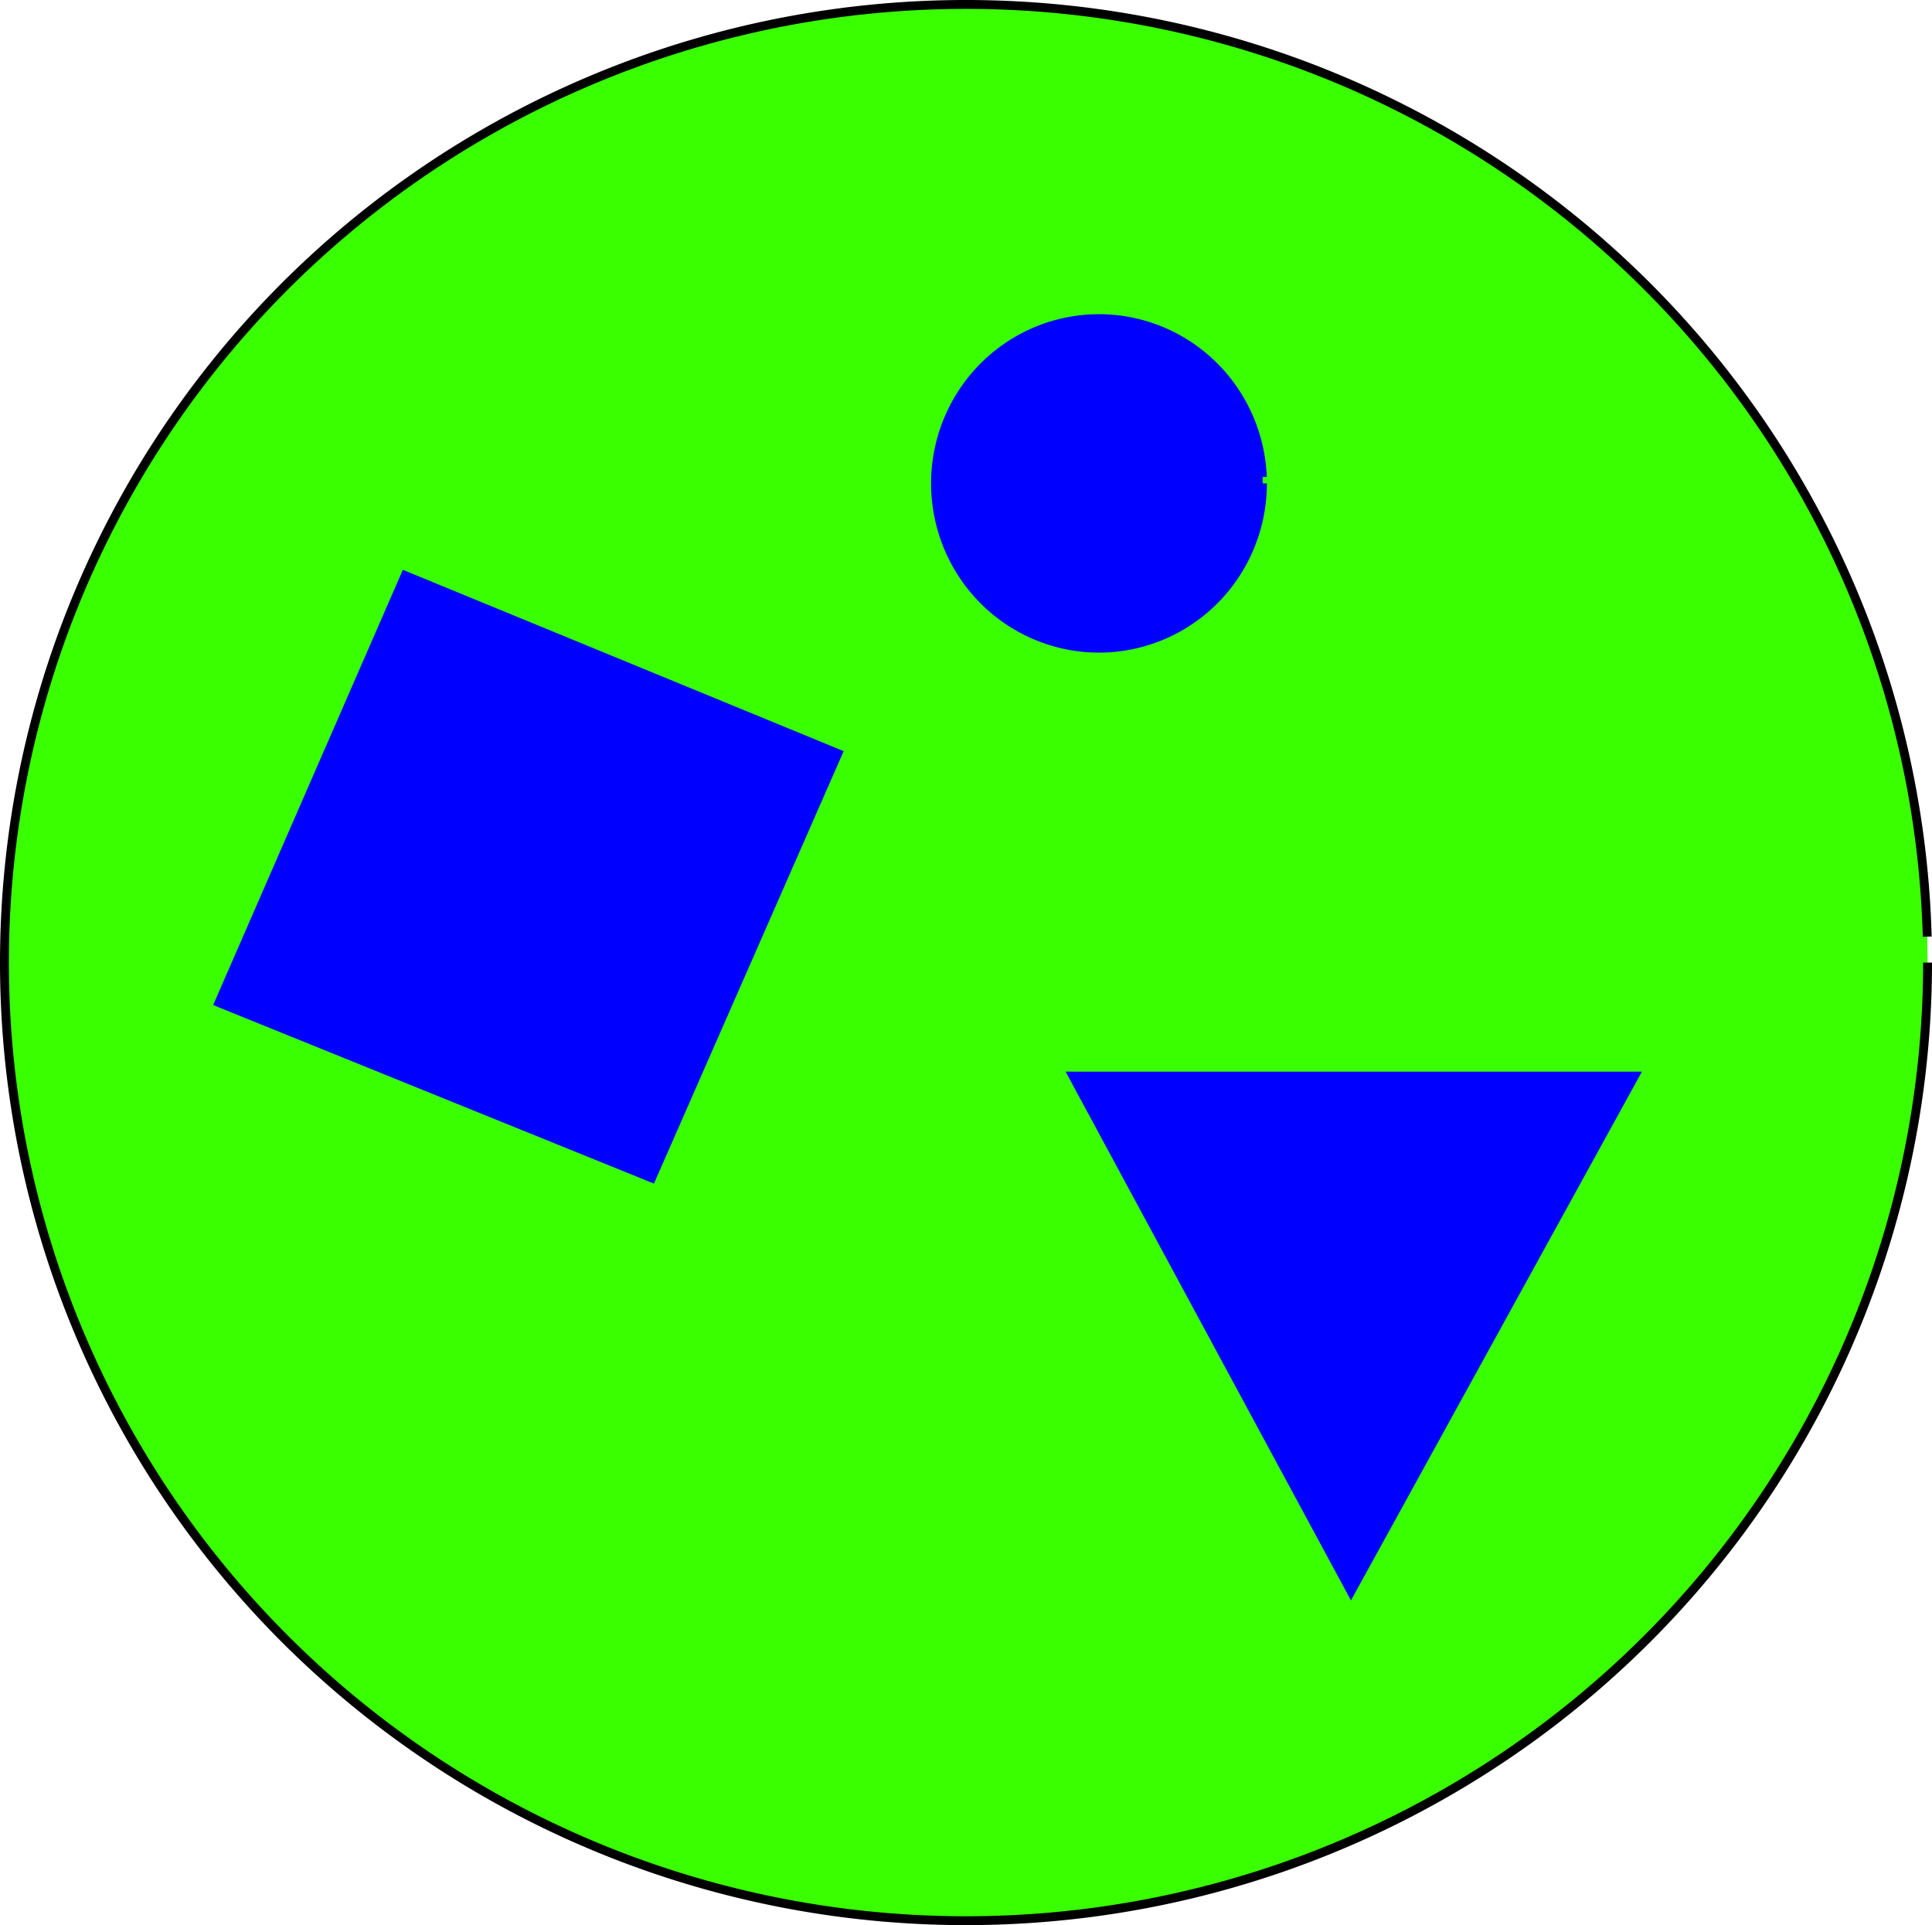 <?xml version="1.0" encoding="UTF-8" standalone="no"?>
<svg
   xmlns:dc="http://purl.org/dc/elements/1.1/"
   xmlns:cc="http://creativecommons.org/ns#"
   xmlns:rdf="http://www.w3.org/1999/02/22-rdf-syntax-ns#"
   xmlns:svg="http://www.w3.org/2000/svg"
   xmlns="http://www.w3.org/2000/svg"
   xmlns:sodipodi="http://sodipodi.sourceforge.net/DTD/sodipodi-0.dtd"
   xmlns:inkscape="http://www.inkscape.org/namespaces/inkscape"
   inkscape:version="1.0beta2 (969f793, 2020-01-16)"
   sodipodi:docname="fantom_3_1_scheme.svg"
   viewBox="0 0 559.858 557.881"
   height="557.881"
   width="559.858"
   id="svg2"
   version="1.1">
  <defs
     id="defs6">
    <inkscape:path-effect
       lpeversion="1"
       is_visible="true"
       id="path-effect849"
       effect="spiro" />
    <inkscape:path-effect
       lpeversion="1"
       is_visible="true"
       id="path-effect845"
       effect="spiro" />
  </defs>
  <sodipodi:namedview
     inkscape:current-layer="g10"
     inkscape:window-maximized="1"
     inkscape:window-y="-8"
     inkscape:window-x="-8"
     inkscape:cy="274.69541"
     inkscape:cx="276.48648"
     inkscape:zoom="1.2459717"
     showgrid="false"
     id="namedview4"
     inkscape:window-height="1017"
     inkscape:window-width="1920"
     inkscape:pageshadow="2"
     inkscape:pageopacity="0"
     guidetolerance="10"
     gridtolerance="10"
     objecttolerance="10"
     borderopacity="1"
     inkscape:document-rotation="0"
     bordercolor="#666666"
     pagecolor="#ffffff" />
  <g
     transform="translate(-43.514,-45.305)"
     id="g10"
     inkscape:label="Image"
     inkscape:groupmode="layer">
    <path
       d="M 602.085,324.245 A 278.642,277.653 0 0 1 325.328,601.893 278.642,277.653 0 0 1 44.826,328.002 278.642,277.653 0 0 1 317.788,46.649 278.642,277.653 0 0 1 601.983,316.733"
       sodipodi:arc-type="arc"
       sodipodi:open="true"
       sodipodi:end="6.2561255"
       sodipodi:start="0"
       sodipodi:ry="277.65344"
       sodipodi:rx="278.64227"
       sodipodi:cy="324.24545"
       sodipodi:cx="323.4426"
       sodipodi:type="arc"
       id="path839"
       style="fill:#39ff00;fill-opacity:1;stroke:#000000;stroke-width:2.573;stroke-miterlimit:10;stroke-dasharray:none;stroke-opacity:1" />
    <path
       d="m 409.429,185.391 a 47.45,47.827 0 0 1 -46.99,47.824 47.45,47.827 0 0 1 -47.901,-46.897 47.45,47.827 0 0 1 46.061,-48.734 47.45,47.827 0 0 1 48.795,45.951"
       sodipodi:arc-type="arc"
       sodipodi:open="true"
       sodipodi:end="6.2443866"
       sodipodi:start="0"
       sodipodi:ry="47.826679"
       sodipodi:rx="47.450092"
       sodipodi:cy="185.3914"
       sodipodi:cx="361.97888"
       sodipodi:type="arc"
       id="path841"
       style="fill:#0000ff;fill-opacity:1;stroke:#0000ff;stroke-width:2.408;stroke-miterlimit:10;stroke-dasharray:none;stroke-opacity:1" />
    <path
       inkscape:original-d="M 435.00186,508.03723 518.47085,356.34839 H 353.13804 Z"
       inkscape:path-effect="#path-effect845"
       inkscape:connector-curvature="0"
       id="path843"
       d="M 435.002,508.037 518.471,356.348 H 353.138 Z"
       style="fill:#0000ff;fill-opacity:1;stroke:#0000ff;stroke-width:1px;stroke-linecap:butt;stroke-linejoin:miter;stroke-opacity:1" />
    <path
       inkscape:original-d="M 232.75007,387.64926 287.32595,263.24836 160.51729,211.08024 105.94141,336.28373 Z"
       inkscape:path-effect="#path-effect849"
       inkscape:connector-curvature="0"
       id="path847"
       d="M 232.75,387.649 287.326,263.248 160.517,211.08 105.941,336.284 Z"
       style="fill:#0000ff;fill-opacity:1;stroke:#0000ff;stroke-width:1px;stroke-linecap:butt;stroke-linejoin:miter;stroke-opacity:1" />
  </g>
</svg>
